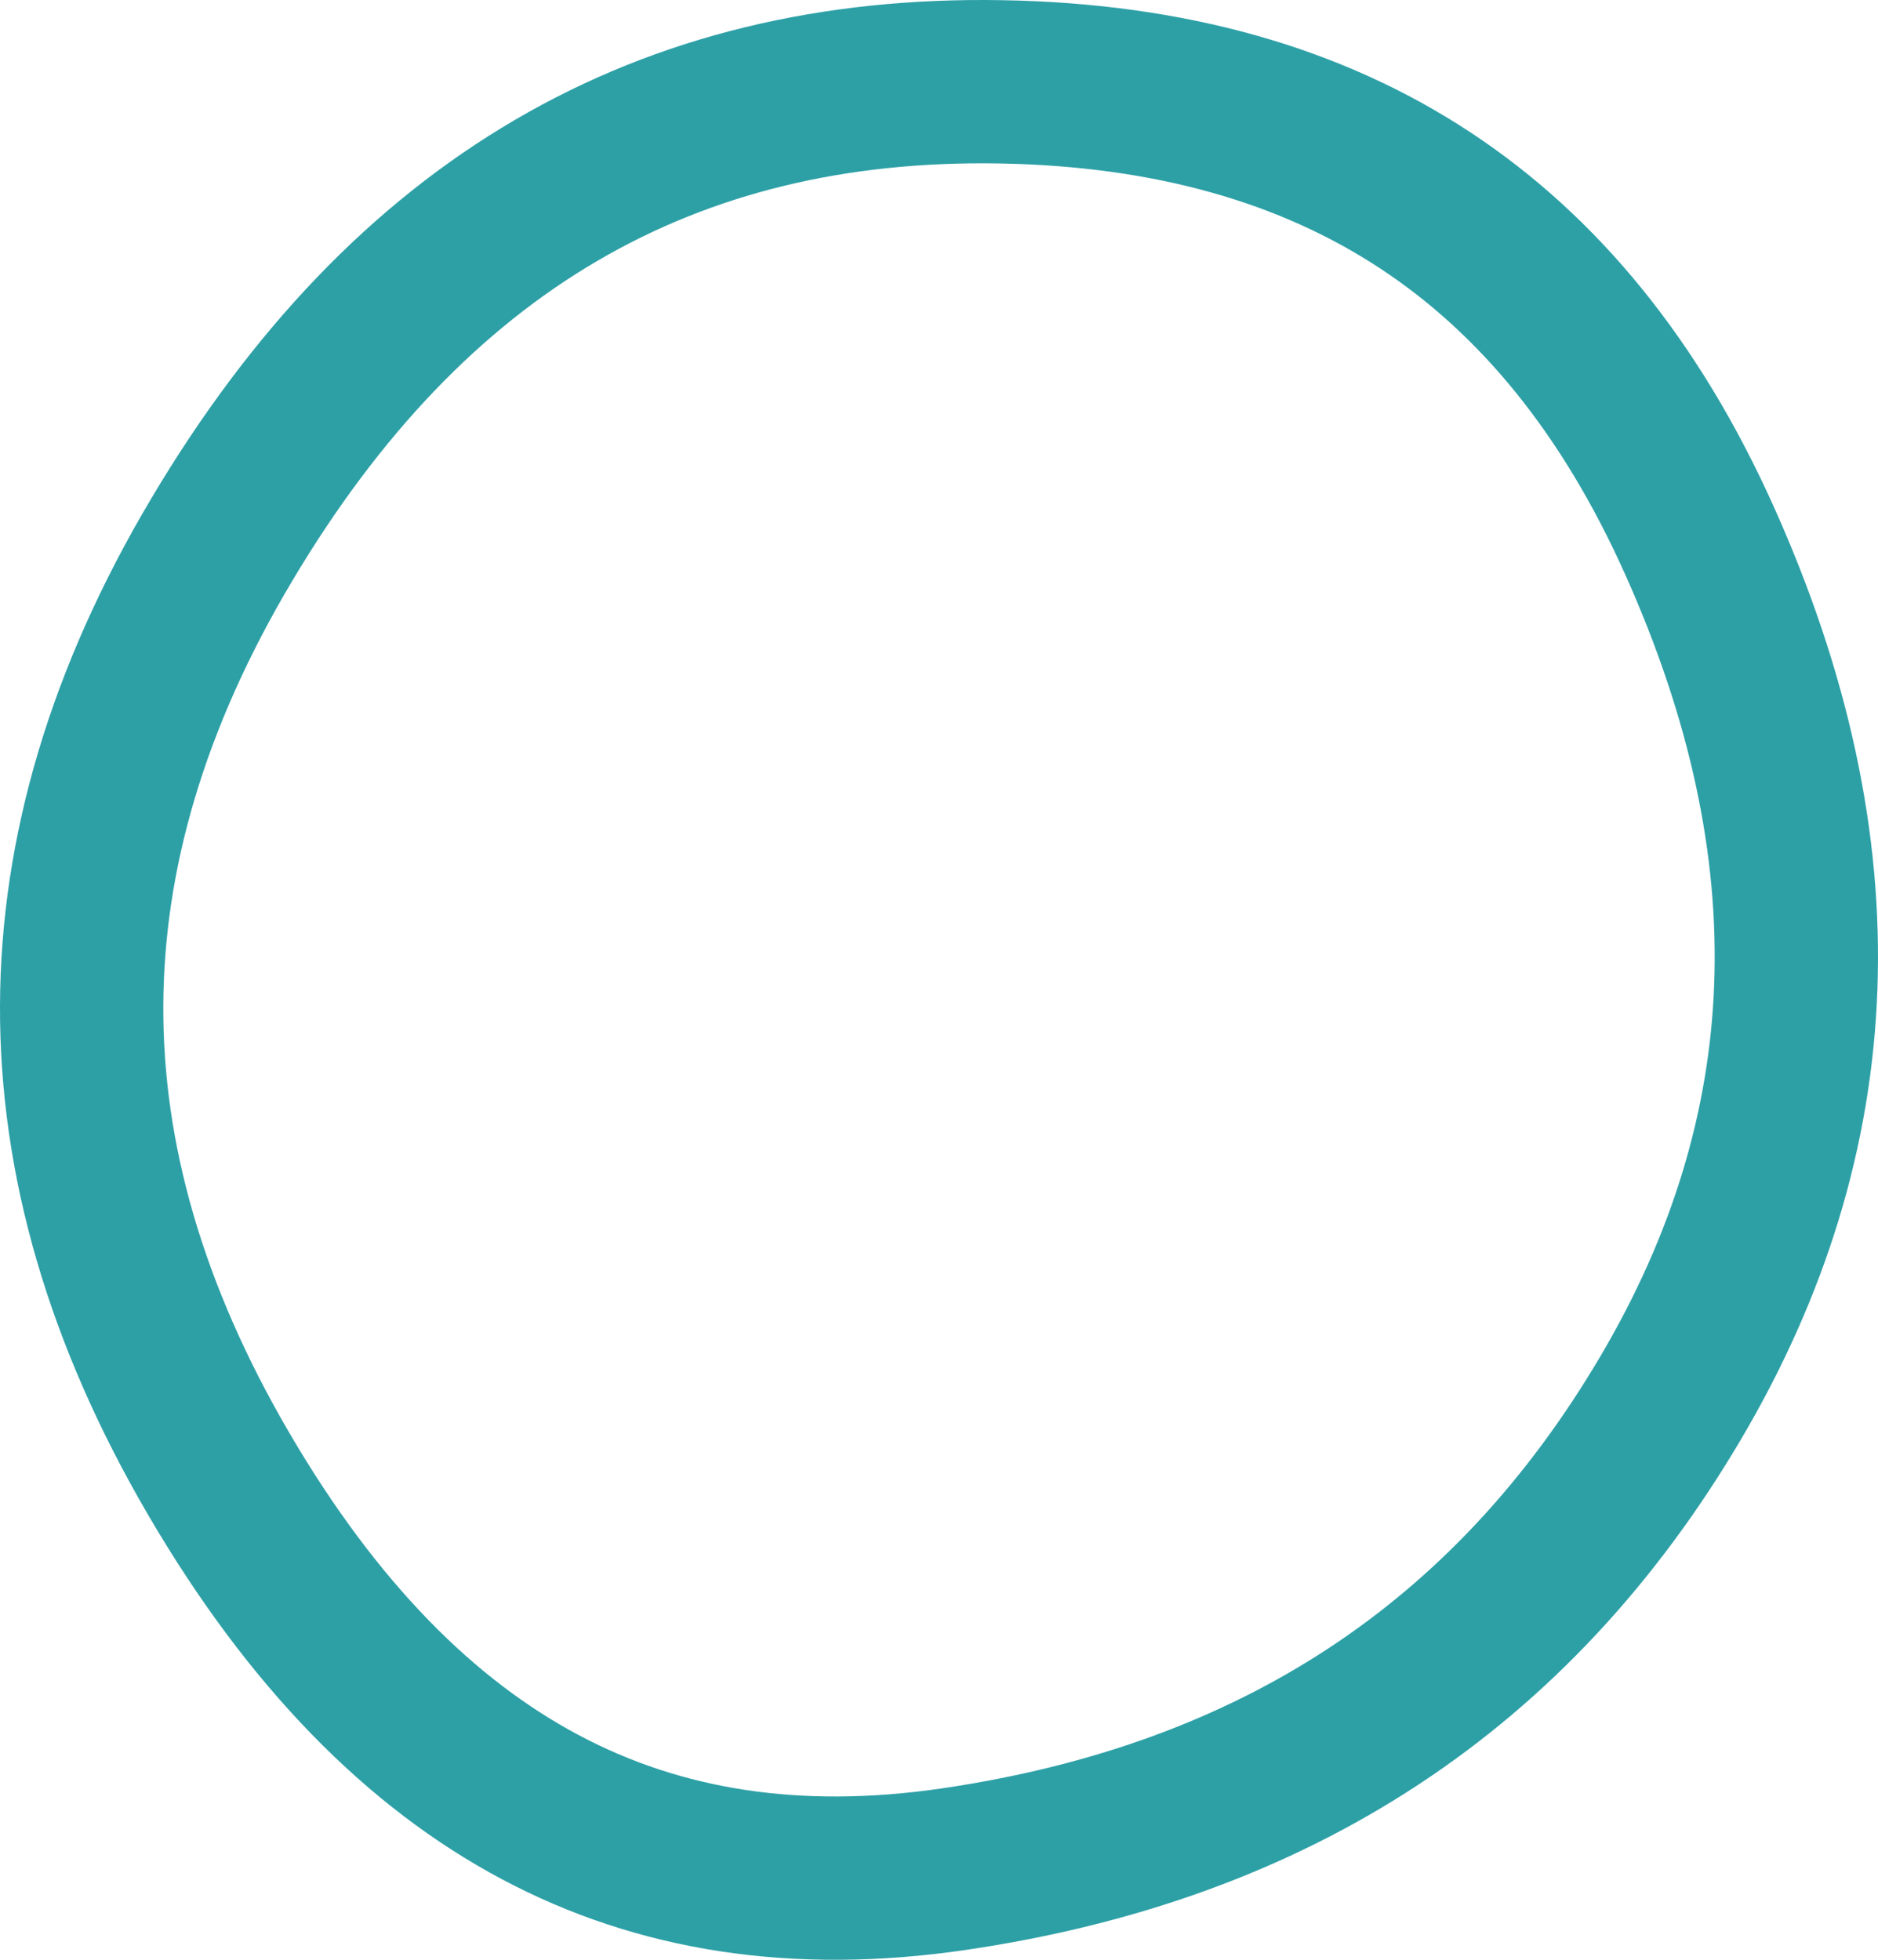 <svg width="23" height="24" viewBox="0 0 23 24" fill="none" xmlns="http://www.w3.org/2000/svg">
<path d="M20.46 17.12C18.528 20.394 15.634 22.31 11.684 22.89C9.748 23.174 8.075 22.906 6.619 22.132C5.154 21.354 3.833 20.023 2.682 18.055C1.539 16.1 0.994 14.194 1 12.322C1.006 10.451 1.561 8.55 2.716 6.609C5.011 2.748 8.164 0.931 12.255 1.002C14.343 1.038 16.058 1.536 17.448 2.449C18.838 3.362 19.968 4.733 20.815 6.623C22.518 10.419 22.373 13.879 20.46 17.12Z" stroke="#2DA0A6" stroke-width="2"/>
</svg>
